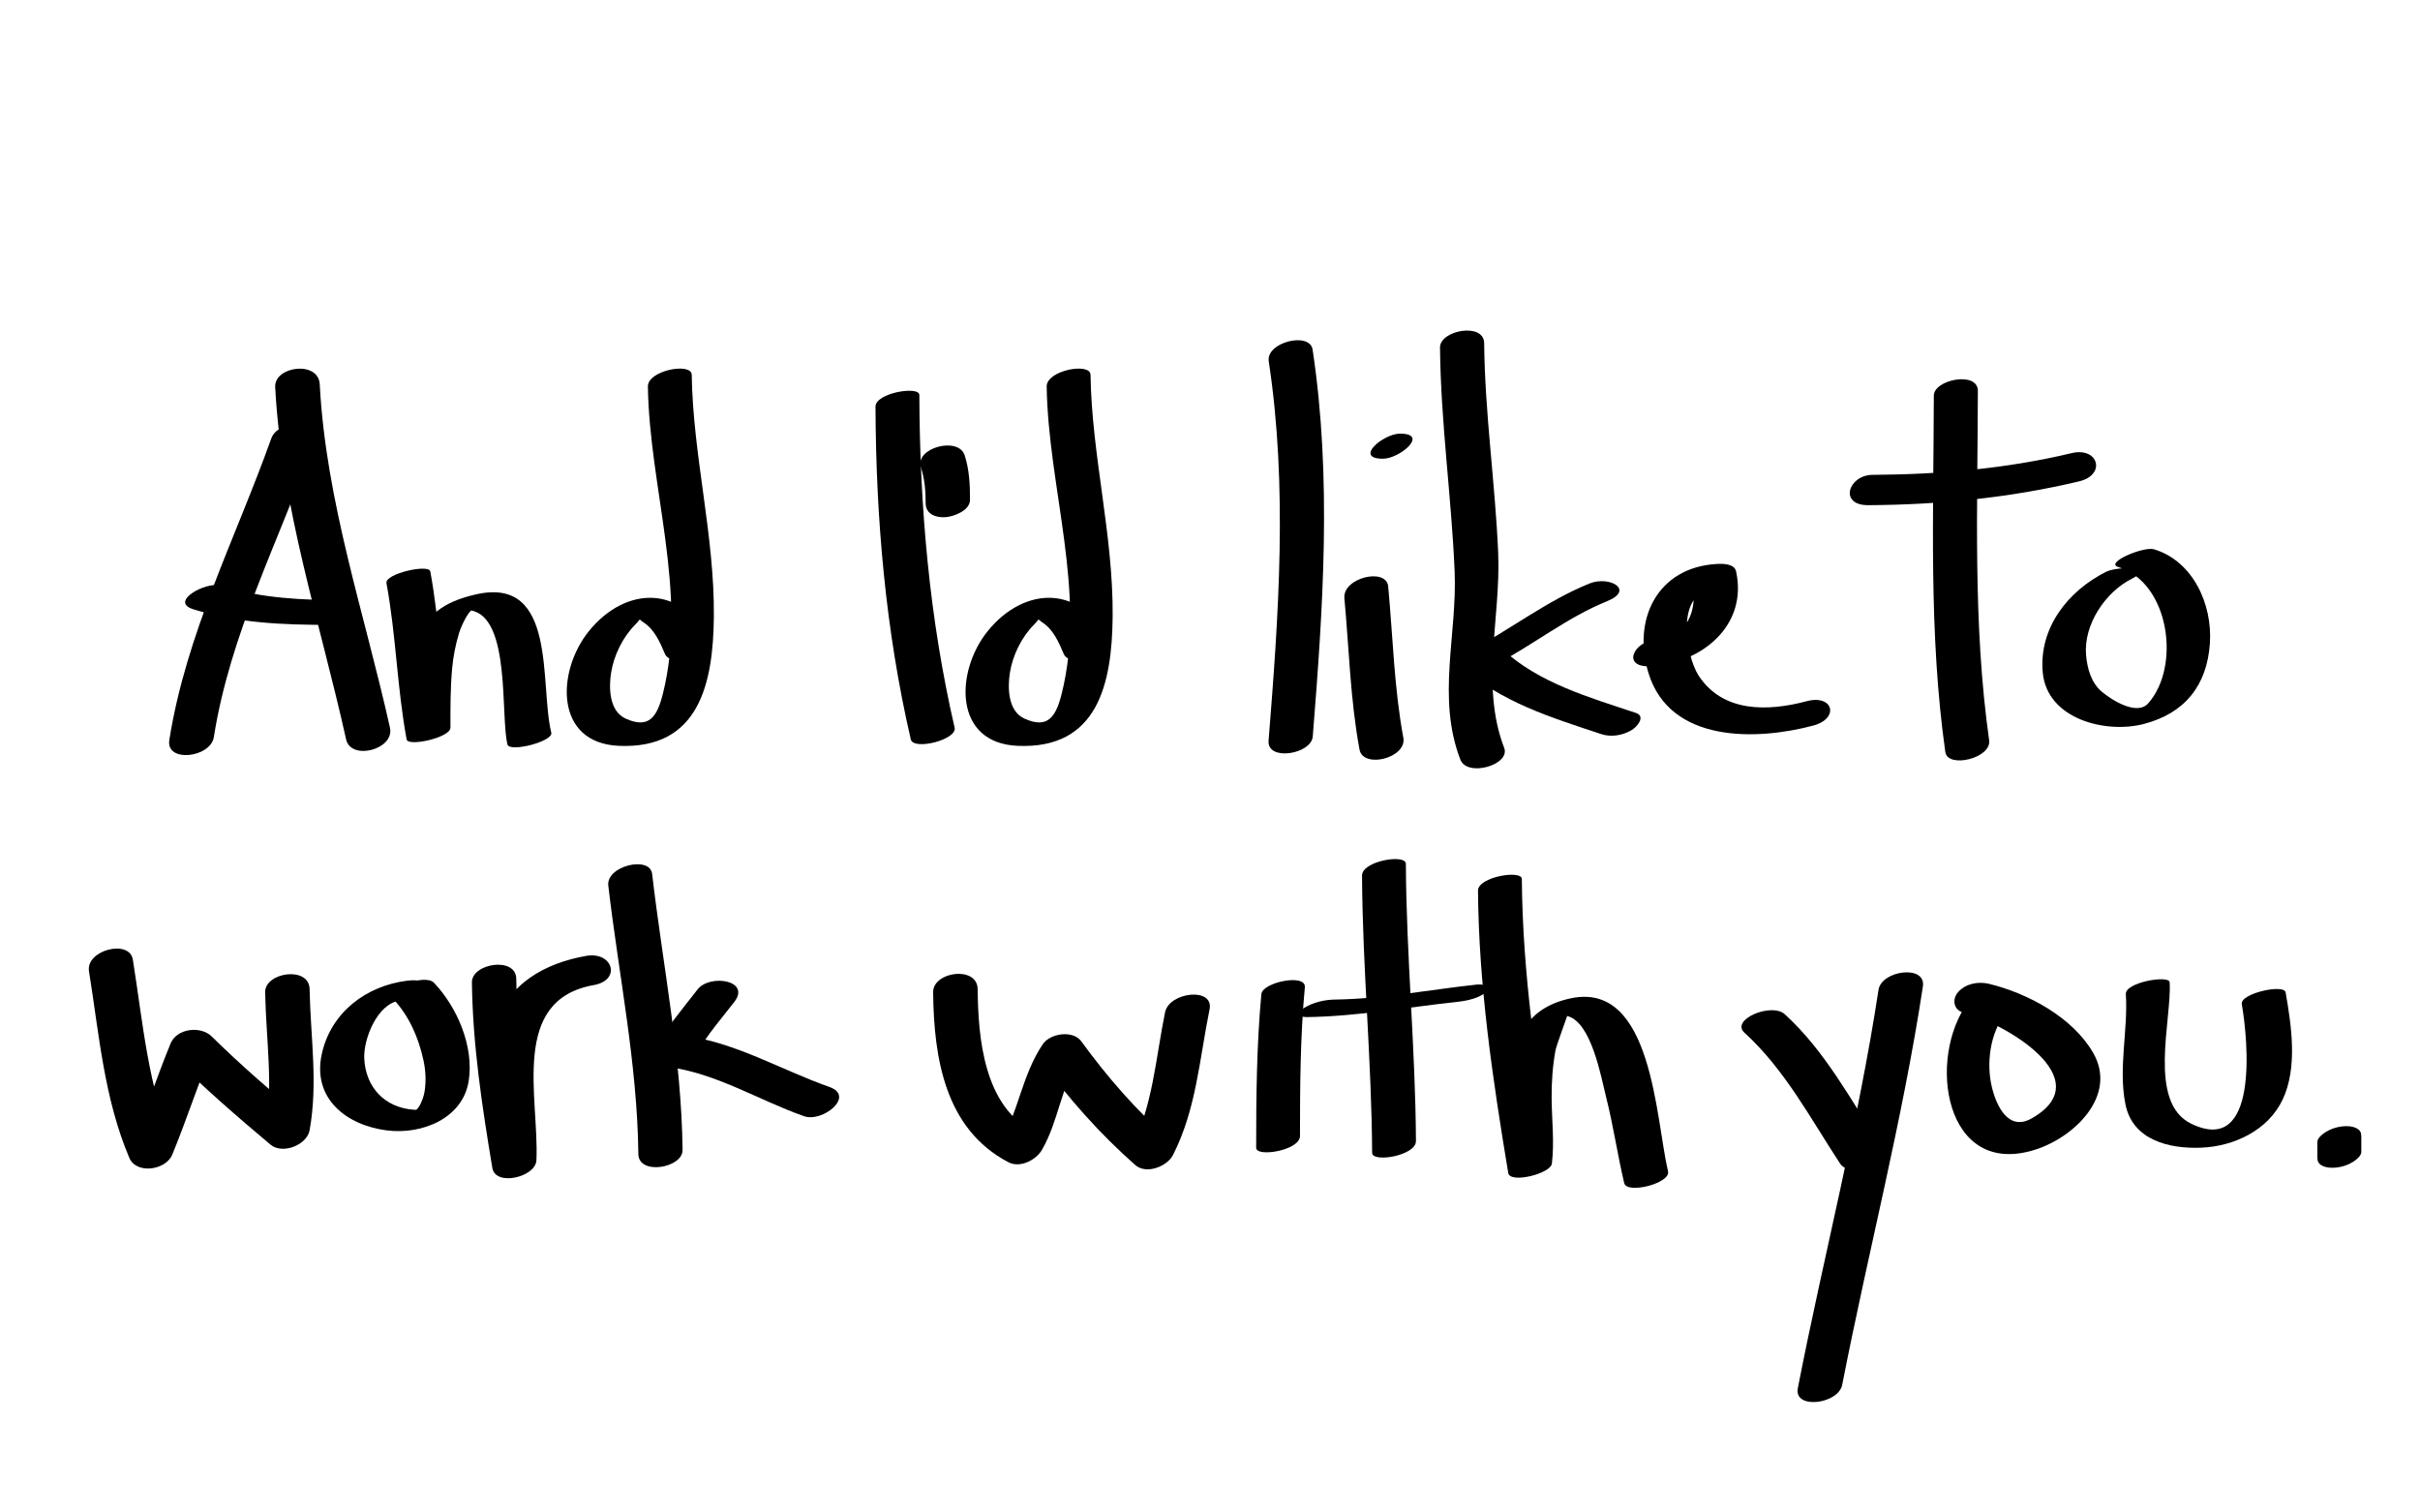 <?xml version="1.0" encoding="utf-8"?>
<!-- Generator: Adobe Illustrator 14.0.0, SVG Export Plug-In . SVG Version: 6.00 Build 43363)  -->
<!DOCTYPE svg PUBLIC "-//W3C//DTD SVG 1.1//EN" "http://www.w3.org/Graphics/SVG/1.1/DTD/svg11.dtd">
<svg version="1.1" id="Layer_1" xmlns="http://www.w3.org/2000/svg" xmlns:xlink="http://www.w3.org/1999/xlink" x="0px" y="0px"
	 width="320px" height="200px" viewBox="0 0 320 200" enable-background="new 0 0 320 200" xml:space="preserve">
<g id="Layer_1_1_" display="none">
	<g display="inline">
		<g>
			<path fill="#508F7C" d="M50.547,44.114c1.916,15.719,2.64,31.505,2.667,47.333c0.003,1.541,5.799,0.518,5.796-1.553
				c-0.027-15.829-0.751-31.615-2.667-47.333C56.137,40.868,50.306,42.134,50.547,44.114L50.547,44.114z"/>
		</g>
	</g>
	<g display="inline">
		<g>
			<path fill="#508F7C" d="M54.649,74.009c5.879-1.162,11.929-0.574,17.877-0.532c3.329,0.024,4.431-4.251,0.505-4.279
				c-6.547-0.047-12.987-0.477-19.456,0.801C49.907,70.724,51.055,74.719,54.649,74.009L54.649,74.009z"/>
		</g>
	</g>
	<g display="inline">
		<g>
			<path fill="#508F7C" d="M67.88,44.114c4.723,15.066,2.738,31.148,2.667,46.667c-0.006,1.45,5.787,0.465,5.796-1.553
				c0.071-15.519,2.056-31.601-2.667-46.667C73.125,40.804,67.357,42.444,67.88,44.114L67.88,44.114z"/>
		</g>
	</g>
	<g display="inline">
		<g>
			<path fill="#508F7C" d="M78.354,84.449c4.752,0.452,14.75-0.076,14.789-6.931c0.03-5.236-5.566-6.462-9.586-5.028
				c-6.926,2.471-8.005,11.238-2.621,15.56c5.854,4.698,14.728,4.631,21.01,0.949c3.386-1.985-1.642-3.176-3.668-1.988
				c-6.535,3.831-19.916-3.165-13.263-10.965c1.156-1.355,1.123-0.596,0.079-0.75c0.311,0.046,0.611,0.218,0.854,0.413
				c0.791,0.634,1.164,1.524,1.349,2.49c0.693,3.624-4.819,2.881-6.761,2.696C78.136,80.665,74.434,84.076,78.354,84.449
				L78.354,84.449z"/>
		</g>
	</g>
	<g display="inline">
		<g>
			<path fill="#508F7C" d="M102.547,42.78c2.7,16.72,3.331,33.833,1.334,50.667c-0.099,0.833,5.581,0.26,5.796-1.553
				c1.997-16.834,1.365-33.947-1.334-50.667C108.137,39.952,102.298,41.239,102.547,42.78L102.547,42.78z"/>
		</g>
	</g>
	<g display="inline">
		<g>
			<path fill="#508F7C" d="M111.214,45.447c5.25,15.062,5.327,31.135,5.329,46.903c0,2.504,5.804,1.282,5.804-0.693
				c-0.002-16.048,0.008-32.43-5.337-47.763C116.274,41.784,110.518,43.45,111.214,45.447L111.214,45.447z"/>
		</g>
	</g>
	<g display="inline">
		<g>
			<path fill="#508F7C" d="M132.988,71.557c-9.199,3.302-8.41,17.433,1.889,18.043c12.192,0.723,13.265-15.897,4.219-20.958
				c-1.574-0.881-6.938,1.434-4.634,2.723c2.693,1.507,4.012,4.388,4.662,7.283c0.339,1.512,0.637,7.728-1.956,7.804
				c-5.596,0.164-6.717-10.95-1.933-12.667c0.647-0.232,2.479-1.327,1.573-2.227C135.881,70.637,134.013,71.189,132.988,71.557
				L132.988,71.557z"/>
		</g>
	</g>
	<g display="inline">
		<g>
			<path fill="#508F7C" d="M149.214,90.78c-0.026,2.186-0.515,4.183-2.378,5.495c-1.105,0.779,0.983,0.838,1.329,0.803
				c1.357-0.141,2.767-0.555,3.889-1.346c2.219-1.563,2.924-3.888,2.956-6.505C155.019,88.476,149.233,89.224,149.214,90.78
				L149.214,90.78z"/>
		</g>
	</g>
	<g display="inline">
		<g>
			<path fill="#508F7C" d="M159.881,73.447c1.378,5.989,3.074,11.9,6,17.333c0.812,1.508,4.238,0.382,5.176-0.473
				c3.322-3.033,4.969-6.591,6.603-10.731c-1.862,0.499-3.726,0.998-5.589,1.498c2.607,3.426,4.754,7.116,8,10
				c1.338,1.188,4.861-0.07,5.589-1.498c3.29-6.454,3.995-13.644,5.332-20.667c0.356-1.869-5.435-0.858-5.761,0.856
				c-1.336,7.023-2.041,14.212-5.332,20.667c1.863-0.499,3.727-0.998,5.588-1.498c-3.245-2.884-5.391-6.574-8-10
				c-1.02-1.339-5.072,0.193-5.588,1.498c-1.348,3.414-2.606,6.722-5.396,9.269c1.725-0.158,3.45-0.315,5.175-0.473
				c-2.926-5.434-4.622-11.345-6-17.333C165.287,70.201,159.475,71.678,159.881,73.447L159.881,73.447z"/>
		</g>
	</g>
	<g display="inline">
		<g>
			<path fill="#508F7C" d="M195.818,70.311c-7.444,5.118-10.324,23.231,3.18,20.273c8.791-1.925,12.21-17.765,3.441-21.9
				c-1.554-0.732-6.896,1.584-4.656,2.64c4.898,2.311,5.219,13.819,0.711,16.697c-0.529,0.338-2.688-2.385-2.936-2.904
				c-0.75-1.578-0.601-3.479-0.328-5.141c0.543-3.338,2.342-6.998,5.174-8.944c1.014-0.697,0.605-1.647-0.487-1.819
				C198.48,68.986,196.986,69.507,195.818,70.311L195.818,70.311z"/>
		</g>
	</g>
	<g display="inline">
		<g>
			<path fill="#508F7C" d="M208.548,70.114c0.095,6.472,1.238,12.862,1.334,19.333c0.021,1.499,5.696,0.406,5.779-1.199
				c0.233-4.54-4.955-18.228,1.997-18.855c2.658-0.24,4.953-3.144,0.906-2.778c-4.346,0.392-9.193,2.026-10.164,6.792
				c-1.053,5.157,1.765,10.489,1.496,15.688c1.928-0.4,3.854-0.8,5.779-1.199c-0.095-6.472-1.238-12.862-1.334-19.333
				C214.32,67.073,208.518,68.1,208.548,70.114L208.548,70.114z"/>
		</g>
	</g>
	<g display="inline">
		<g>
			<path fill="#508F7C" d="M227.9,41.106c-1.373,16.941-3.32,34.09-0.688,51.007c0.247,1.592,6.08,0.276,5.795-1.553
				c-2.6-16.703-0.708-33.598,0.648-50.326C233.816,38.268,228.033,39.478,227.9,41.106L227.9,41.106z"/>
		</g>
	</g>
	<g display="inline">
		<g>
			<path fill="#508F7C" d="M256.343,73.228c-1.571-9.889-13.002-6.081-17.2-0.041c-5.74,8.257,1.322,17.264,10.778,15.068
				c8.58-1.993,8.569-13.844,8.769-20.741c0.26-8.991-0.562-18.039-1.681-26.953c-0.159-1.275-5.999-0.076-5.795,1.553
				c1.534,12.251,3.132,25.543,0.577,37.735c-0.462,2.206-1.229,5.234-3.127,6.678c1.07-0.814,1.814-0.147,0.332-0.552
				c-0.947-0.258-1.816-0.771-2.667-1.245c-1.831-1.019-3.037-2.673-3.597-4.659c-0.863-3.065,0.897-6.433,2.841-8.678
				c2.907-3.359,4.393-0.271,4.975,3.388C250.757,76.098,256.596,74.812,256.343,73.228L256.343,73.228z"/>
		</g>
	</g>
	<g display="inline">
		<g>
			<path fill="#508F7C" d="M264.548,43.447c0.093,12.72,1.901,25.319,2.666,38c0.07,1.166,5.897,0.137,5.795-1.553
				c-0.764-12.681-2.573-25.281-2.666-38C270.335,40.812,264.535,41.704,264.548,43.447L264.548,43.447z"/>
		</g>
	</g>
	<g display="inline">
		<g>
			<path fill="#508F7C" d="M267.174,89.553c0.051,0.769,0.184,1.461,0.754,2.031c0.689,0.688,1.524,1.144,2.52,1.209
				c1.404,0.092,3.119-0.397,3.771-1.781c0.598-1.268-0.529-2.382-1.773-2.464c-0.271-0.024-0.18,0.002,0.275,0.082
				c0.348,0.196,0.414,0.223,0.198,0.082c0.239,0.25,0.279,0.283,0.122,0.102c-0.059-0.074-0.105-0.153-0.148-0.236
				c0.082,0.168,0.164,0.336,0.246,0.505c-0.057-0.13-0.094-0.248-0.121-0.388c0.015,0.187,0.026,0.374,0.039,0.561
				c-0.002-0.044-0.006-0.089-0.008-0.133c-0.042-0.63-0.15-1.081-0.705-1.466c-0.568-0.394-1.305-0.507-1.979-0.457
				c-0.775,0.057-1.556,0.33-2.179,0.8C267.771,88.311,267.136,88.965,267.174,89.553L267.174,89.553z"/>
		</g>
	</g>
	<g display="inline">
		<g>
			<path fill="#508F7C" d="M80.538,106.323c-0.661,17.825-1.357,35.669-4,53.333c-0.369,2.464,5.496,1.475,5.814-0.654
				c2.643-17.664,3.339-35.508,4-53.333C86.448,103.096,80.616,104.229,80.538,106.323L80.538,106.323z"/>
		</g>
	</g>
	<g display="inline">
		<g>
			<path fill="#508F7C" d="M86.547,124.105c1.091,2.279,2.103,5.231,1.383,7.771c-0.254,0.896,1.906,0.462,2.274,0.392
				c0.713-0.137,3.166-0.58,3.422-1.484c0.784-2.766-0.081-5.717-1.284-8.229C91.733,121.277,86.178,123.333,86.547,124.105
				L86.547,124.105z"/>
		</g>
	</g>
	<g display="inline">
		<g>
			<path fill="#508F7C" d="M96.54,136.331c0.054,5.962,0.679,11.854,1.341,17.774c1.932-0.519,3.864-1.035,5.796-1.554
				c-0.569-3.379-0.877-7.245,0.993-10.299c0.663-1.082-1.579-0.431-0.675,0.411c0.559,0.521,0.899,1.256,1.211,1.932
				c0.88,1.908,1.122,4.114,1.342,6.176c0.235,2.205,5.406,0.537,5.803-1.11c0.848-3.517,1.294-9.837,4.935-11.703
				c-1.286-0.045-2.571-0.089-3.856-0.133c2.984,4.685,2.552,10.306,3.118,15.612c0.222,2.082,6.043,0.769,5.796-1.553
				c-0.614-5.746-0.329-11.332-3.548-16.387c-0.664-1.043-3.018-0.562-3.856-0.133c-6.004,3.078-6.936,8.896-8.399,14.965
				c1.935-0.371,3.869-0.741,5.803-1.111c-0.559-5.24-2.39-11.777-8.947-10.191c-6.453,1.562-6.371,9.992-5.515,15.078
				c0.362,2.147,6.049,0.709,5.796-1.553c-0.628-5.621-1.275-11.229-1.326-16.893C102.327,133.096,96.521,134.302,96.54,136.331
				L96.54,136.331z"/>
		</g>
	</g>
	<g display="inline">
		<g>
			<path fill="#508F7C" d="M148.547,119.771c0.71,14.311,2.045,28.57,4.667,42.666c0.271,1.457,6.102,0.092,5.796-1.553
				c-2.622-14.096-3.957-28.355-4.667-42.666C154.279,116.936,148.458,117.971,148.547,119.771L148.547,119.771z"/>
		</g>
	</g>
	<g display="inline">
		<g>
			<path fill="#508F7C" d="M148.528,121.213c5.685-1.094,11.372-2.57,17.203-2.361c7.111,0.254,10.547,5.656,11.487,12.162
				c1.929,13.334-13.505,22.926-22.927,29.035c-3.3,2.141,1.696,3.157,3.643,1.895c11.58-7.508,27.19-17.883,24.896-33.762
				c-2.557-17.683-23.208-12.365-35.132-10.07C144.105,118.803,145.028,121.887,148.528,121.213L148.528,121.213z"/>
		</g>
	</g>
	<g display="inline">
		<g>
			<path fill="#508F7C" d="M189.091,136.545c-3.581,1.582-6.139,4.697-5.374,8.768c0.827,4.405,5.648,5.897,9.549,5.558
				c3.724-0.326,7.94-2.117,7.889-6.368c-0.047-3.738-3.363-6.891-6.672-8.002c-1.217-0.408-2.976,0.182-4.06,0.712
				c-0.581,0.286-1.919,1.198-0.682,1.614c2.304,0.773,4.021,2.542,5.015,4.726c0.416,0.913,0.596,1.909,0.607,2.905
				c0.007,0.546-0.176,1.057-0.389,1.549c-0.406,0.938-1.104,0.559,0.229,0.441c-5.924,0.519-8.008-8.672-2.736-10.999
				c0.536-0.237,1.961-1.274,0.682-1.614C191.834,135.482,190.279,136.021,189.091,136.545L189.091,136.545z"/>
		</g>
	</g>
	<g display="inline">
		<g>
			<path fill="#508F7C" d="M203.882,135.105c0.666,6.666,1.332,13.334,2,20c1.933-0.519,3.863-1.035,5.795-1.554
				c-2.294-7.341-1.223-13.94,6.83-16.415c3.423-1.051,2.677-4.017-0.791-2.951c-4.435,1.362-8.653,3.344-11.327,7.289
				c-2.723,4.016-1.854,9.32-0.507,13.631c0.649,2.08,6.007,0.562,5.795-1.554c-0.667-6.667-1.334-13.333-2-20
				C209.48,131.593,203.658,132.873,203.882,135.105L203.882,135.105z"/>
		</g>
	</g>
	<g display="inline">
		<g>
			<path fill="#508F7C" d="M237.145,131.666c-4.766-0.762-10.709-0.191-13.326,4.473c-1.823,3.247-0.662,7.422,1.05,10.434
				c1.832,3.225,5.471,5.203,9.054,3.398c5.107-2.574,4.614-10.519,4.451-15.229c-1.941,0.344-3.883,0.688-5.824,1.03
				c0.694,4.535,2.09,8.791,4.901,12.467c1.506,1.968,7.051-0.229,5.323-2.484c-2.612-3.415-3.785-7.331-4.431-11.533
				c-0.36-2.363-5.899-1.156-5.823,1.03c0.114,3.306,0.596,9.45-1.625,11.883c0.153-0.168,0.848-0.497,1.631-0.478
				c-0.096-0.004,0.113,0.094-0.357-0.208c-0.659-0.423-1.427-1.445-1.977-2.361c-1.176-1.965-1.711-4.499-1.161-6.735
				c0.258-1.049,0.913-1.494,1.37-1.709c0.834-0.393,3.15-0.229,4.679,0.017C237.786,136.091,241.034,132.288,237.145,131.666
				L237.145,131.666z"/>
		</g>
	</g>
	<g display="inline">
		<g>
			<path fill="#508F7C" d="M247.882,148.438c0.468,0.965,0.658,1.938,0.658,2.895c0.001,1.322,1.474,1.491,2.536,1.368
				c0.768-0.089,1.537-0.341,2.191-0.755c0.361-0.23,1.082-0.771,1.082-1.285c0-1.371-0.067-2.525-0.674-3.774
				c-0.574-1.188-2.232-1.065-3.312-0.776c-0.696,0.188-1.396,0.506-1.928,1.004C248.152,147.379,247.664,147.99,247.882,148.438
				L247.882,148.438z"/>
		</g>
	</g>
</g>
<g id="Layer_2">
	<g>
		<g>
			<path d="M35.883,57.952C31.143,71.214,24.6,83.819,22.39,97.861c-0.478,3.04,5.457,2.337,5.886-0.39
				c2.146-13.634,8.572-25.88,13.174-38.758C42.604,55.487,36.795,55.4,35.883,57.952L35.883,57.952z"/>
		</g>
	</g>
	<g>
		<g>
			<path d="M36.388,51.185c0.845,15.982,5.928,31.076,9.381,46.591c0.636,2.855,6.438,1.33,5.796-1.553
				c-3.359-15.091-8.465-29.862-9.286-45.409C42.11,47.632,36.242,48.422,36.388,51.185L36.388,51.185z"/>
		</g>
	</g>
	<g>
		<g>
			<path d="M25.557,80.563c5.884,1.839,11.859,2.064,17.98,2.067c1.306,0.001,3.033-0.434,3.827-1.577
				c0.782-1.126-0.658-1.685-1.566-1.686c-5.705-0.003-11.199-0.218-16.687-1.933C27.296,76.869,22.307,79.548,25.557,80.563
				L25.557,80.563z"/>
		</g>
	</g>
	<g>
		<g>
			<path d="M51.102,77.109c1.267,6.842,1.4,13.825,2.667,20.667c0.185,0.999,5.801-0.244,5.796-1.553
				c-0.01-2.625-0.013-5.235,0.224-7.852c0.143-1.575,0.447-3.119,0.904-4.633c0.218-0.721,0.548-1.388,0.897-2.051
				c0.125-0.196,0.25-0.392,0.375-0.588c0.754-0.852,0.854-0.979,0.303-0.38c5.291,0.92,3.895,13.924,4.834,17.724
				c0.27,1.09,6.08-0.406,5.796-1.553c-1.578-6.376,0.855-20.78-9.986-18.288c-4.217,0.97-6.858,2.725-8.145,6.99
				c-1.177,3.902-1.012,8.154-0.998,12.184c1.932-0.518,3.864-1.035,5.796-1.553c-1.267-6.842-1.4-13.825-2.667-20.667
				C56.71,74.544,50.871,75.862,51.102,77.109L51.102,77.109z"/>
		</g>
	</g>
	<g>
		<g>
			<path d="M93.725,84.923c-3.193-7.563-10.949-7.591-15.894-1.417c-4.223,5.271-4.538,14.742,3.993,15.118
				c10.63,0.468,12.487-8.252,12.57-17.09c0.101-10.759-2.766-21.274-2.926-31.978c-0.025-1.67-5.828-0.588-5.796,1.553
				c0.201,13.395,5.31,27.22,1.998,40.568c-0.755,3.045-1.806,4.773-4.943,3.344c-2.182-0.994-2.234-4.069-1.925-6.035
				c0.369-2.341,1.551-4.749,3.229-6.425c0.824-0.822,0.286-0.765,1.101-0.235c1.42,0.922,2.168,2.659,2.797,4.149
				C88.738,88.391,94.431,86.594,93.725,84.923L93.725,84.923z"/>
		</g>
	</g>
	<g>
		<g>
			<path d="M146.458,84.923c-3.193-7.563-10.948-7.591-15.894-1.417c-4.223,5.271-4.538,14.742,3.993,15.118
				c10.63,0.468,12.487-8.252,12.57-17.09c0.101-10.759-2.766-21.274-2.926-31.978c-0.025-1.67-5.828-0.588-5.796,1.553
				c0.201,13.395,5.31,27.22,1.998,40.568c-0.755,3.045-1.806,4.773-4.943,3.344c-2.182-0.994-2.234-4.069-1.925-6.035
				c0.368-2.341,1.55-4.749,3.229-6.425c0.823-0.822,0.286-0.765,1.1-0.235c1.42,0.922,2.168,2.659,2.797,4.149
				C141.471,88.391,147.164,86.594,146.458,84.923L146.458,84.923z"/>
		</g>
	</g>
	<g>
		<g>
			<path d="M115.769,53.776c0.057,14.8,1.327,29.56,4.667,44c0.347,1.5,6.162,0.03,5.796-1.553c-3.34-14.44-4.61-29.2-4.667-44
				C121.56,51.005,115.762,51.932,115.769,53.776L115.769,53.776z"/>
		</g>
	</g>
	<g>
		<g>
			<path d="M121.769,61.776c0.51,1.602,0.633,3.128,0.634,4.797c0.001,1.433,1.407,1.915,2.655,1.812
				c1.096-0.09,3.207-0.881,3.207-2.292c-0.001-2.007-0.087-3.945-0.699-5.87C126.743,57.642,120.961,59.237,121.769,61.776
				L121.769,61.776z"/>
		</g>
	</g>
	<g>
		<g>
			<path d="M167.77,47.776c2.518,16.668,1.312,33.453-0.023,50.168c-0.221,2.765,5.654,1.792,5.842-0.556
				c1.36-17.045,2.544-34.172-0.023-51.166C173.201,43.821,167.387,45.242,167.77,47.776L167.77,47.776z"/>
		</g>
	</g>
	<g>
		<g>
			<path d="M177.77,79.109c0.621,6.68,0.775,13.389,2,20c0.479,2.596,6.289,1.119,5.795-1.553c-1.224-6.612-1.379-13.32-2-20
				C183.326,75.001,177.516,76.391,177.77,79.109L177.77,79.109z"/>
		</g>
	</g>
	<g>
		<g>
			<path d="M182.877,60.658c2.186,0,6.165-3.317,2.246-3.317C182.938,57.341,178.958,60.658,182.877,60.658L182.877,60.658z"/>
		</g>
	</g>
	<g>
		<g>
			<path d="M190.415,45.949c0.094,9.898,1.509,19.699,1.933,29.578c0.357,8.406-2.392,16.748,0.756,24.916
				c0.912,2.37,6.66,0.696,5.795-1.553c-3.174-8.241-0.428-17.234-0.793-25.791c-0.396-9.26-1.765-18.438-1.853-27.716
				C196.227,42.588,190.395,43.663,190.415,45.949L190.415,45.949z"/>
		</g>
	</g>
	<g>
		<g>
			<path d="M210.191,77.153c-5.715,2.31-10.549,6.163-15.986,8.997c-0.57,0.297-1.623,1.302-0.896,1.98
				c5.026,4.699,11.996,6.8,18.385,8.932c1.355,0.453,2.883,0.192,4.103-0.546c0.651-0.395,1.879-1.79,0.513-2.246
				c-6.045-2.018-12.855-3.954-17.615-8.402c-0.299,0.66-0.598,1.32-0.896,1.98c4.996-2.604,9.438-6.218,14.682-8.336
				C216.234,77.994,212.791,76.103,210.191,77.153L210.191,77.153z"/>
		</g>
	</g>
	<g>
		<g>
			<path d="M218.312,88.093c6.679-0.398,12.821-5.341,11.252-12.536c-0.227-1.037-1.771-1.026-2.543-0.983
				c-7.887,0.438-11.221,7.378-9.029,14.461c2.845,9.198,14.212,8.925,21.773,6.909c3.512-0.936,2.646-4.157-0.863-3.222
				c-5.137,1.37-11.111,1.528-14.312-3.42c-1.719-2.658-2.971-10.949,1.723-11.209c-0.848-0.328-1.694-0.656-2.543-0.983
				c0.776,3.559-0.703,7.223-4.748,7.464C216.025,84.751,214.316,88.331,218.312,88.093L218.312,88.093z"/>
		</g>
	</g>
	<g>
		<g>
			<path d="M247.046,66.801c9.427-0.058,18.705-0.964,27.884-3.151c3.598-0.857,2.564-4.58-1-3.73
				c-8.664,2.064-17.416,2.817-26.308,2.871C244.398,62.81,243.1,66.825,247.046,66.801L247.046,66.801z"/>
		</g>
	</g>
	<g>
		<g>
			<path d="M255.713,52.315c-0.029,15.726-0.691,31.506,1.52,47.128c0.312,2.208,6.131,0.825,5.795-1.553
				c-2.168-15.32-1.521-30.785-1.493-46.206C261.538,49.036,255.717,50.185,255.713,52.315L255.713,52.315z"/>
		</g>
	</g>
	<g>
		<g>
			<path d="M278.514,75.601c-5.053,2.523-8.927,7.425-8.4,13.305c0.555,6.198,8.347,8.15,13.396,6.819
				c5.415-1.427,8.328-5.096,8.708-10.658c0.35-5.135-2.216-10.866-7.386-12.431c-1.39-0.421-6.565,1.786-4.735,2.34
				c6.773,2.051,8.31,13.145,3.959,18.033c-1.488,1.673-4.802-0.435-6.099-1.514c-1.438-1.195-1.953-3.082-2.112-4.857
				c-0.359-4.036,2.562-8.367,6.053-10.111C285.344,74.805,279.961,74.878,278.514,75.601L278.514,75.601z"/>
		</g>
	</g>
	<g>
		<g>
			<path d="M11.769,128.441c1.335,8.322,2.001,16.834,5.333,24.668c0.94,2.209,4.826,1.634,5.674-0.424
				c1.904-4.621,3.429-9.381,5.333-14c-1.809,0.312-3.618,0.623-5.426,0.935c4.184,4.116,8.587,7.976,13.089,11.739
				c1.586,1.326,4.81,0.061,5.167-1.903c1.131-6.217,0.114-12.41,0-18.666c-0.056-3.092-5.925-2.233-5.877,0.42
				c0.114,6.256,1.131,12.449,0,18.666c1.722-0.635,3.444-1.269,5.167-1.903c-4.2-3.513-8.341-7.084-12.245-10.927
				c-1.432-1.41-4.592-1.089-5.426,0.935c-1.904,4.621-3.429,9.381-5.333,14c1.892-0.142,3.783-0.281,5.674-0.424
				c-3.333-7.832-3.999-16.346-5.333-24.666C17.125,124.15,11.316,125.624,11.769,128.441L11.769,128.441z"/>
		</g>
	</g>
	<g>
		<g>
			<path d="M53.806,129.684c-5.413,0.688-10.035,4.199-11.246,9.646c-1.314,5.914,3.221,9.452,8.577,10.145
				c4.611,0.594,10.05-1.55,10.838-6.531c0.719-4.545-1.505-9.743-4.597-12.998c-1.186-1.247-6.634,0.838-5.425,2.109
				c2.139,2.252,3.388,5.137,4.042,8.145c0.296,1.361,0.363,2.77,0.146,4.145c-0.103,0.65-0.351,1.258-0.638,1.844
				c-0.161,0.258-0.352,0.49-0.573,0.696c0.587-0.12,0.543-0.165-0.131-0.136c-3.921-0.237-6.471-2.989-6.634-6.805
				c-0.111-2.606,1.758-7.252,4.696-7.627C55.422,131.991,57.862,129.168,53.806,129.684L53.806,129.684z"/>
		</g>
	</g>
	<g>
		<g>
			<path d="M62.402,129.902c0.104,8.271,1.346,16.396,2.7,24.539c0.413,2.482,5.727,1.219,5.83-1.012
				c0.379-8.266-3.561-21.199,7.585-23.17c3.674-0.648,2.541-4.488-1.033-3.855c-5.333,0.943-10.411,3.65-11.906,9.229
				c-1.589,5.929-0.231,12.22-0.509,18.269c1.943-0.338,3.886-0.674,5.83-1.012c-1.294-7.785-2.534-15.553-2.632-23.461
				C68.228,126.441,62.371,127.38,62.402,129.902L62.402,129.902z"/>
		</g>
	</g>
	<g>
		<g>
			<path d="M80.436,117.109c1.38,11.828,3.838,23.543,3.974,35.488c0.033,2.871,5.875,1.846,5.848-0.529
				c-0.14-12.297-2.606-24.336-4.026-36.512C85.946,113.107,80.131,114.5,80.436,117.109L80.436,117.109z"/>
		</g>
	</g>
	<g>
		<g>
			<path d="M92.247,130.831c-1.96,2.524-4.111,5.058-5.68,7.853c-0.724,1.289,0.633,2.252,1.757,2.398
				c6.421,0.841,11.975,4.393,17.998,6.518c2.439,0.86,6.815-2.646,3.356-3.867c-6.503-2.295-12.392-5.904-19.334-6.813
				c0.585,0.8,1.171,1.601,1.757,2.399c1.362-2.428,3.282-4.621,4.986-6.816C99.344,129.596,93.845,128.771,92.247,130.831
				L92.247,130.831z"/>
		</g>
	</g>
	<g>
		<g>
			<path d="M123.391,131.195c0.086,8.697,1.567,18.102,9.954,22.49c1.544,0.81,3.657-0.291,4.438-1.641
				c2.211-3.82,2.525-8.47,4.994-12.123c-1.696,0.126-3.393,0.253-5.089,0.379c3.67,5.036,7.754,9.625,12.425,13.752
				c1.459,1.29,4.225,0.197,5.004-1.341c3.078-6.075,3.487-12.673,4.825-19.242c0.607-2.979-5.336-2.305-5.885,0.392
				c-1.257,6.171-1.614,12.38-4.507,18.092c1.668-0.447,3.336-0.895,5.004-1.342c-4.38-3.869-8.137-8.197-11.575-12.913
				c-1.104-1.515-4.11-1.07-5.089,0.379c-2.75,4.069-3.231,8.987-5.674,13.209c1.479-0.548,2.959-1.095,4.438-1.642
				c-6.536-3.42-7.313-12.312-7.378-18.841C129.245,127.659,123.364,128.464,123.391,131.195L123.391,131.195z"/>
		</g>
	</g>
	<g>
		<g>
			<path d="M166.792,131.452c-0.625,6.763-0.688,13.537-0.688,20.323c-0.002,1.297,5.795,0.354,5.795-1.553
				c0.002-6.568,0.037-13.129,0.643-19.676C172.712,128.691,166.938,129.885,166.792,131.452L166.792,131.452z"/>
		</g>
	</g>
	<g>
		<g>
			<path d="M172.783,134.494c6.72-0.094,13.289-1.307,19.953-2.021c1.285-0.138,2.89-0.478,3.883-1.373
				c0.98-0.884-0.864-0.959-1.355-0.906c-6.238,0.67-12.423,1.893-18.711,1.979c-1.396,0.021-2.898,0.359-4.098,1.099
				C171.553,133.825,171.652,134.51,172.783,134.494L172.783,134.494z"/>
		</g>
	</g>
	<g>
		<g>
			<path d="M180.104,115.775c0.062,12.238,1.268,24.431,1.334,36.666c0.006,1.35,5.806,0.379,5.795-1.553
				c-0.065-12.236-1.271-24.43-1.334-36.666C185.891,112.876,180.093,113.846,180.104,115.775L180.104,115.775z"/>
		</g>
	</g>
	<g>
		<g>
			<path d="M195.438,117.775c0.098,12.568,1.943,24.961,4,37.334c0.237,1.438,5.604,0.091,5.768-1.242
				c0.344-2.827-0.005-5.738-0.031-8.576c-0.021-2.15,0.122-4.284,0.51-6.4c0.115-0.627,1.565-4.539,1.539-4.545
				c3.213,0.769,4.5,8.135,5.141,10.67c0.957,3.775,1.511,7.639,2.406,11.428c0.355,1.505,6.168,0.021,5.795-1.553
				c-1.64-6.934-2.051-25.086-12.771-22.898c-11.13,2.27-7.349,14.734-8.329,22.808c1.924-0.413,3.846-0.827,5.768-1.241
				c-2.055-12.373-3.901-24.766-4-37.334C201.223,115,195.422,115.936,195.438,117.775L195.438,117.775z"/>
		</g>
	</g>
	<g>
		<g>
			<path d="M230.665,136.55c5.364,4.894,8.724,11.336,12.666,17.333c1.28,1.947,6.86-0.117,5.338-2.434
				c-3.942-5.996-7.301-12.439-12.666-17.333C234.254,132.521,228.782,134.833,230.665,136.55L230.665,136.55z"/>
		</g>
	</g>
	<g>
		<g>
			<path d="M248.398,130.891c-2.699,17.728-7.238,35.082-10.668,52.668c-0.56,2.869,5.367,2.123,5.869-0.449
				c3.43-17.586,7.969-34.941,10.668-52.668C254.714,127.52,248.794,128.299,248.398,130.891L248.398,130.891z"/>
		</g>
	</g>
	<g>
		<g>
			<path d="M260.255,132.529c-5.497,7.355-3.182,23.318,8.865,19.496c5.151-1.635,10.937-7.148,7.647-12.83
				c-2.711-4.685-8.625-7.852-13.748-9.098c-1.428-0.349-3.082-0.048-4.098,1.098c-0.83,0.937-0.605,2.383,0.725,2.707
				c5.181,1.261,18.211,8.752,9.014,13.982c-3.049,1.734-4.637-1.539-5.264-4.102c-0.762-3.106-0.262-7.049,1.681-9.647
				C267.271,131.2,261.783,130.482,260.255,132.529L260.255,132.529z"/>
		</g>
	</g>
	<g>
		<g>
			<path d="M281.104,131.441c0.299,4.85-1.01,9.762-0.059,14.566c0.946,4.778,5.816,5.922,10.021,5.753
				c4.369-0.175,8.854-2.312,10.766-6.351c2.005-4.233,1.172-9.771,0.398-14.188c-0.201-1.152-6.039,0.151-5.795,1.553
				c0.834,4.771,2.306,20.186-6.693,15.815c-5.809-2.819-2.54-13.782-2.846-18.702C286.837,128.898,281.006,129.889,281.104,131.441
				L281.104,131.441z"/>
		</g>
	</g>
	<g>
		<g>
			<path d="M306.428,150.998c0,0.666,0,1.333,0,2c0,0.529,0.111,0.863,0.616,1.13c0.577,0.304,1.293,0.329,1.925,0.257
				c0.768-0.088,1.538-0.339,2.19-0.757c0.366-0.233,1.081-0.774,1.081-1.294c0-0.666,0-1.333,0-2c0-0.529-0.111-0.863-0.616-1.13
				c-0.577-0.304-1.293-0.329-1.925-0.257c-0.768,0.088-1.538,0.339-2.19,0.757C307.143,149.938,306.428,150.479,306.428,150.998
				L306.428,150.998z"/>
		</g>
	</g>
</g>
</svg>
